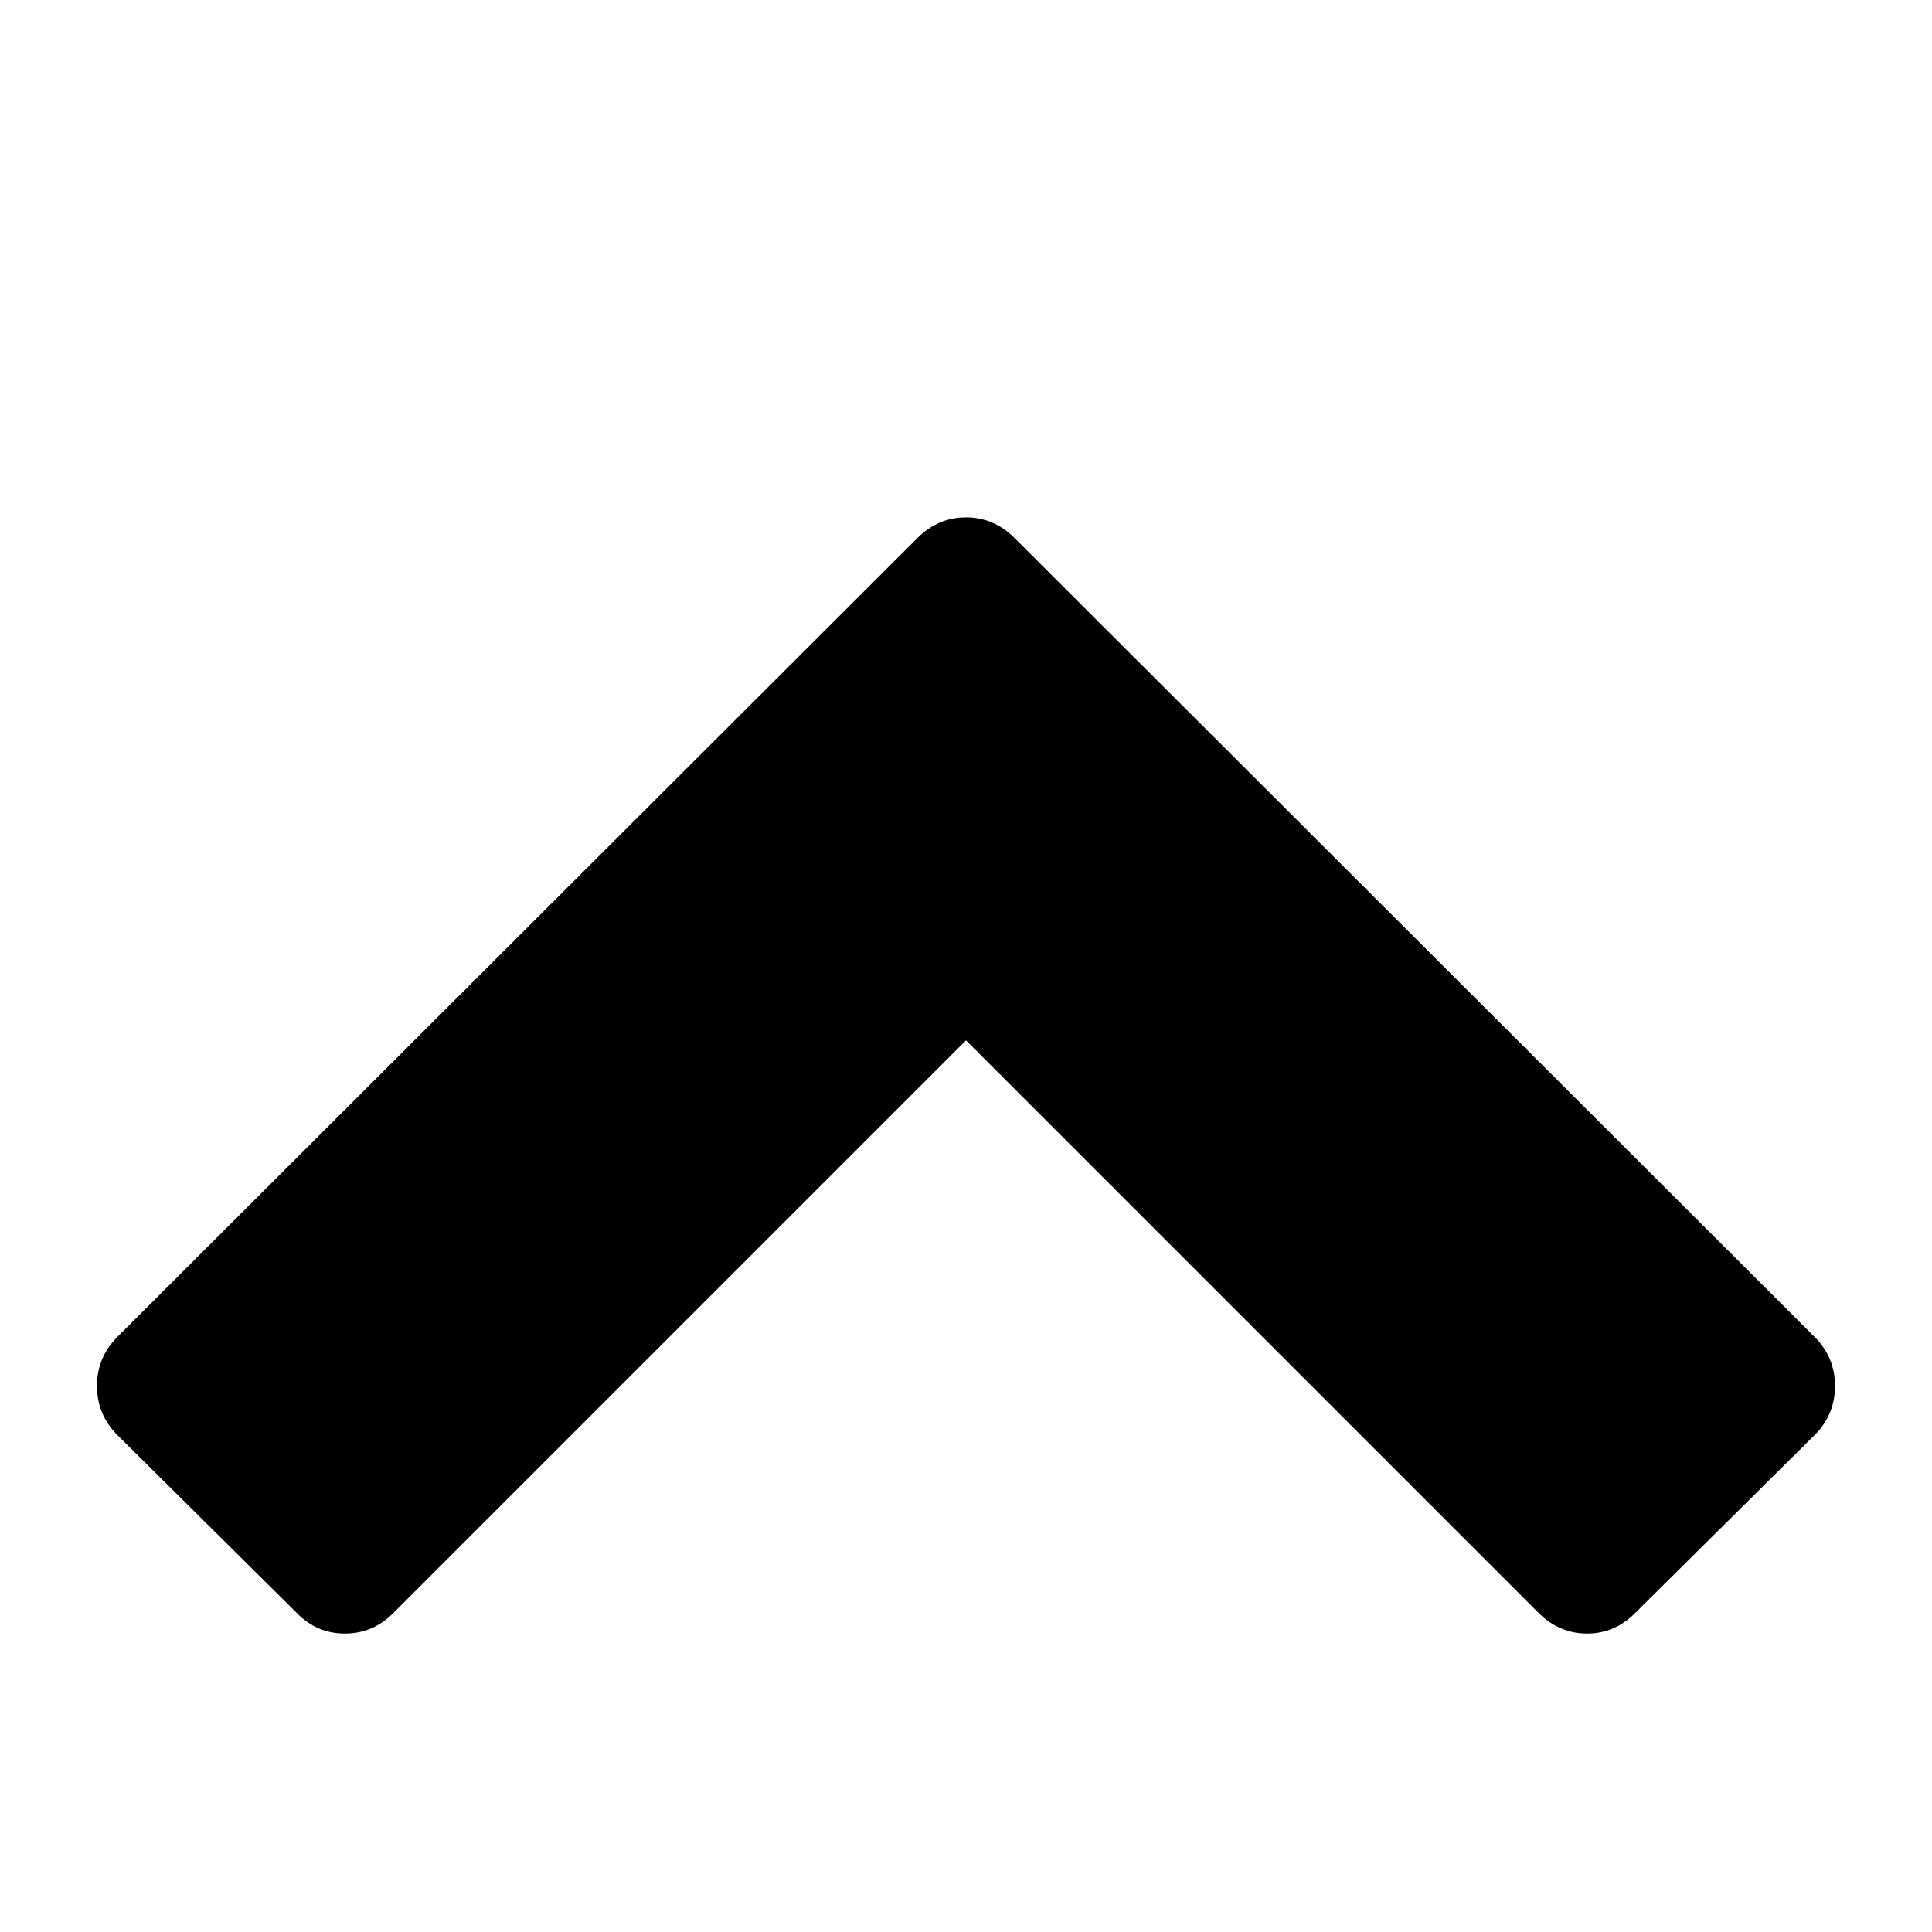<svg height="512" width="512.0" xmlns="http://www.w3.org/2000/svg"><path d="m25.7 367.3q0-7.6 5.4-13l212-211.7q5.5-5.5 12.9-5.5t12.9 5.5l212 211.7q5.4 5.4 5.4 13t-5.4 13l-47.5 47.1q-5.4 5.5-12.8 5.5t-12.9-5.5l-151.7-151.7-151.7 151.7q-5.4 5.5-12.9 5.5t-12.8-5.5l-47.5-47.1q-5.4-5.4-5.4-13z" /></svg>